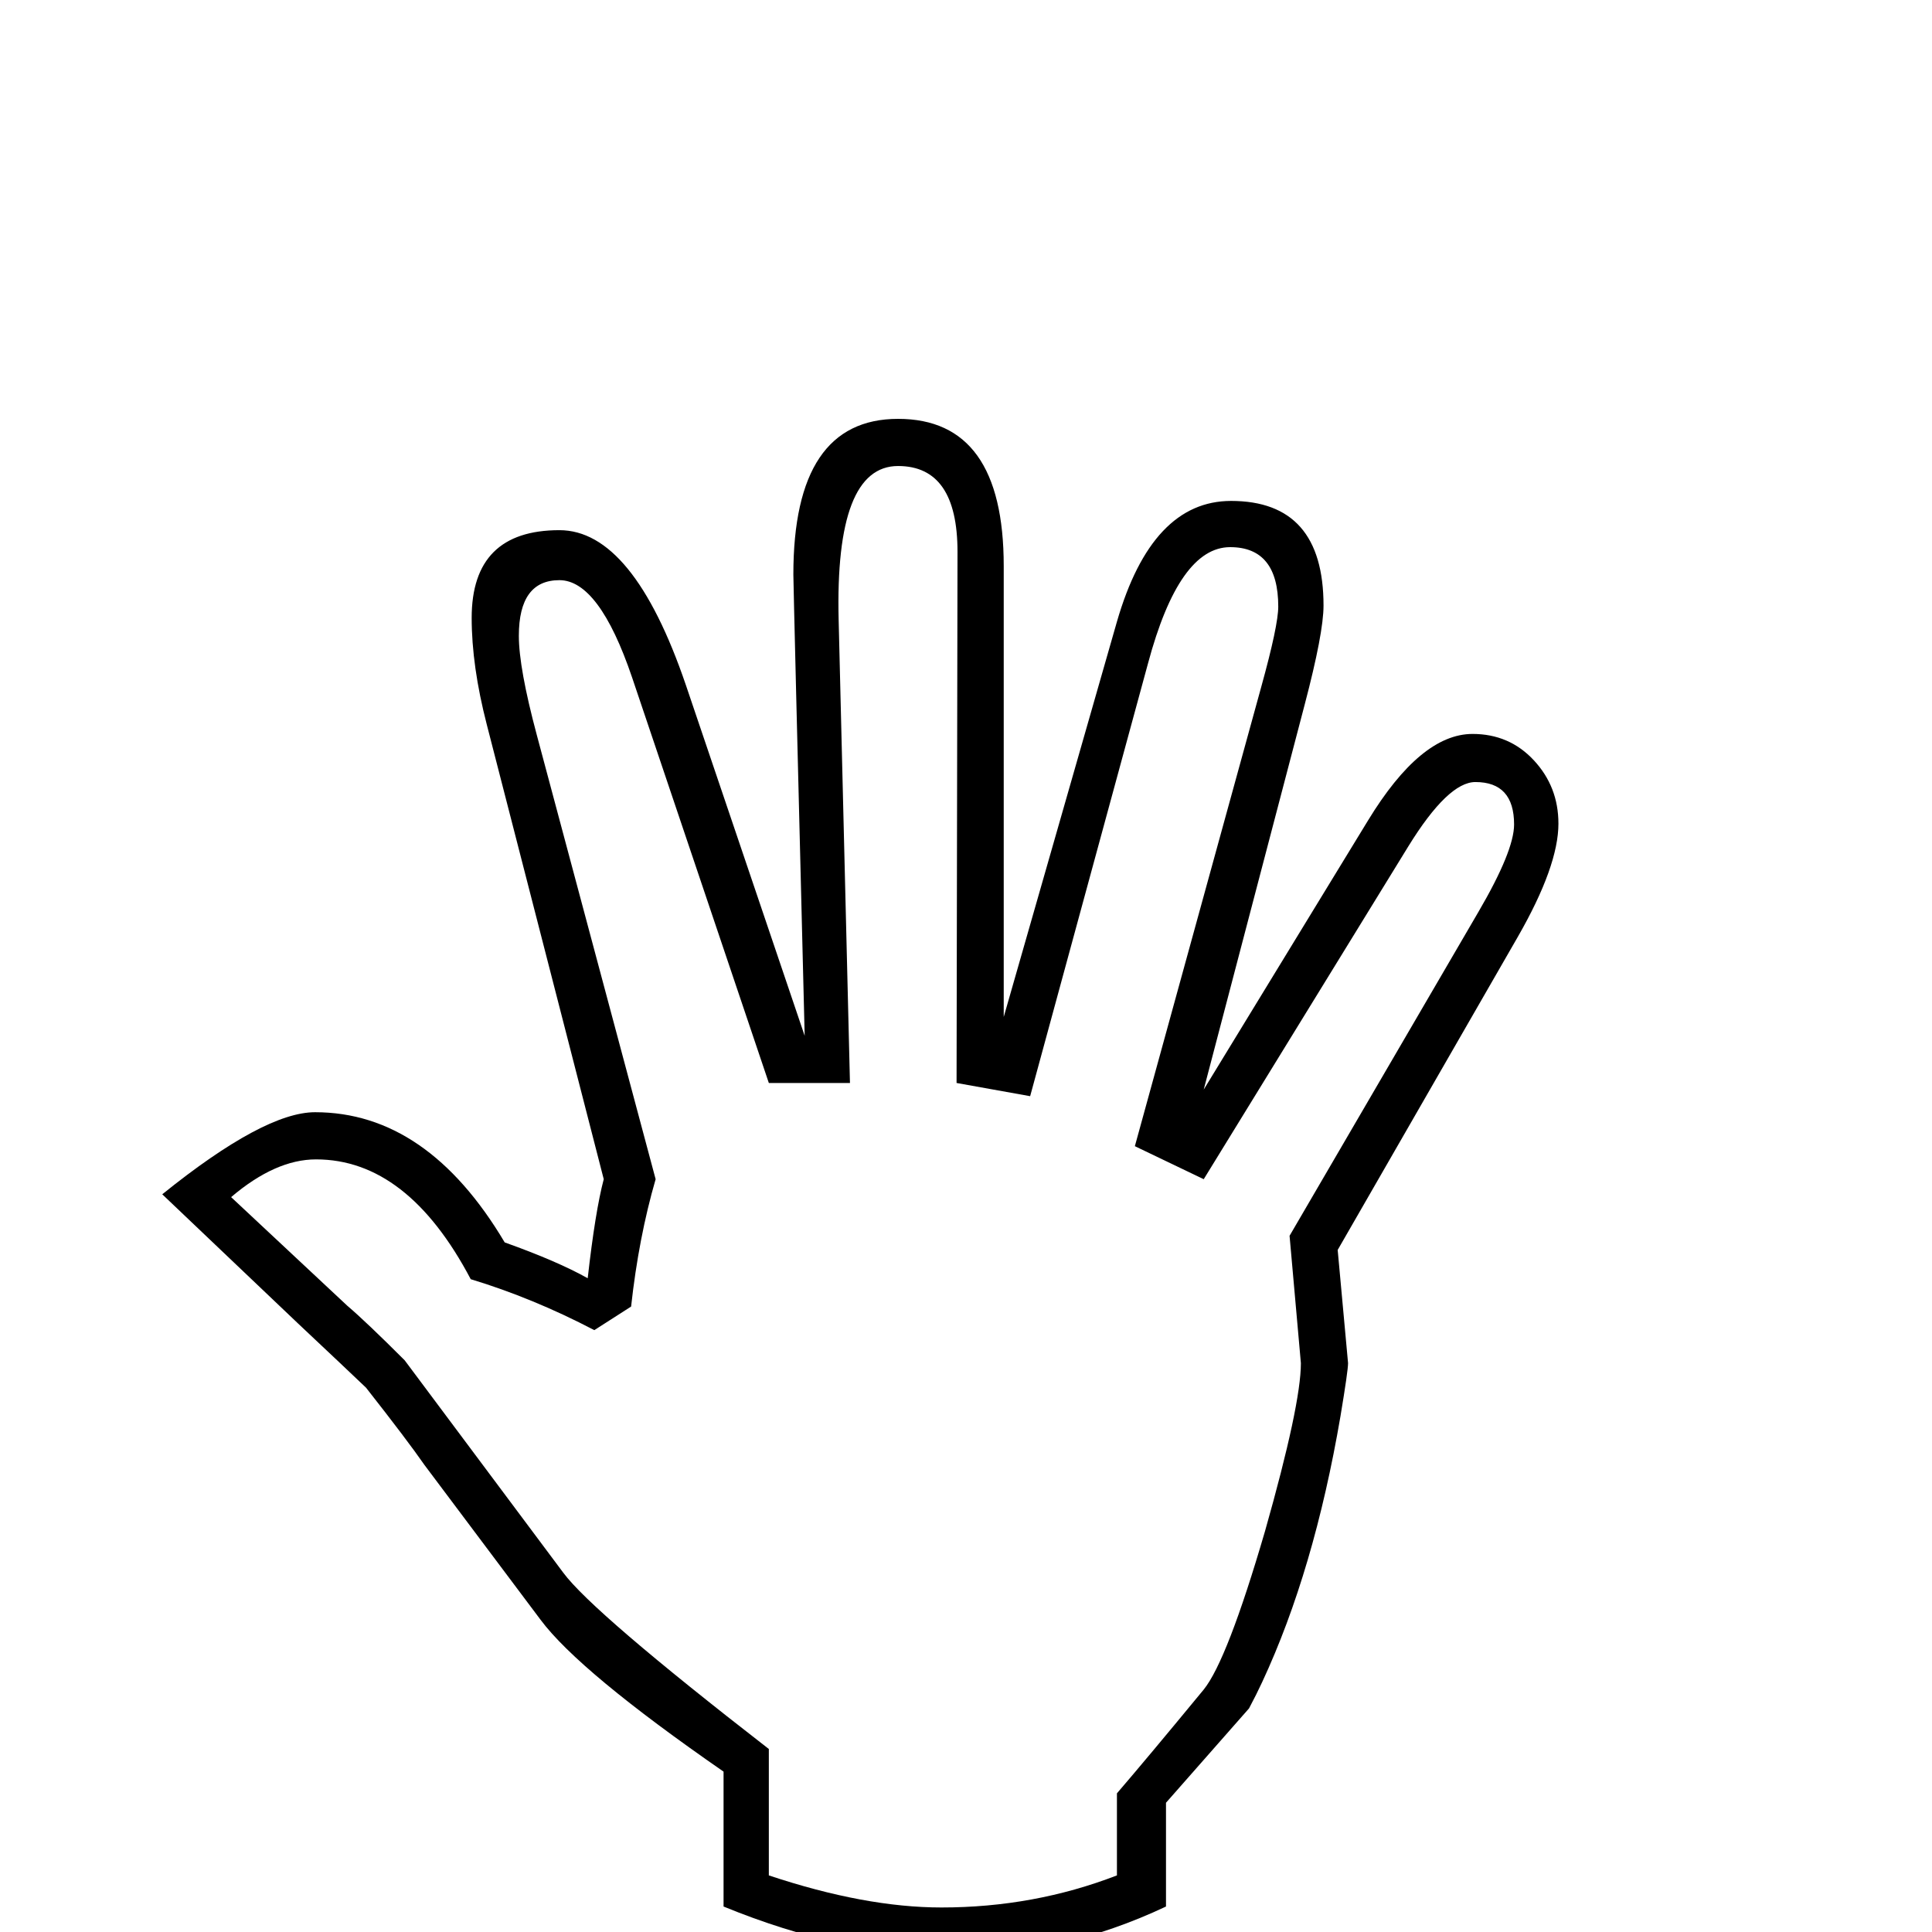 <?xml version="1.0" standalone="no"?>
<!DOCTYPE svg PUBLIC "-//W3C//DTD SVG 1.1//EN" "http://www.w3.org/Graphics/SVG/1.1/DTD/svg11.dtd" >
<svg viewBox="0 -442 2048 2048">
  <g transform="matrix(1 0 0 -1 0 1606)">
   <path fill="currentColor"
d="M1652 1175q0 -45 -43 -120l-191 -332l11 -120q0 -8 -8 -56q-28 -164 -83 -282q-6 -13 -14 -28q-29 -33 -88 -100v-110q-110 -52 -228 -52q-114 0 -241 52v143q-153 106 -194 161l-123 164q-18 26 -62 82q-22 21 -72 68l-144 137q108 87 162 87q119 0 201 -138
q56 -20 88 -38q8 71 17 105l-124 482q-16 62 -16 113q0 93 93 93q78 0 134 -164l126 -372q-12 478 -12 489q0 165 111 165q112 0 112 -156v-478l120 419q37 128 121 128q98 0 98 -111q0 -29 -20 -105l-107 -408l174 285q56 92 111 92q39 0 65 -28t26 -67zM1605 1174
q0 45 -41 45q-29 0 -71 -68l-217 -353l-73 35l134 487q18 65 18 85q0 63 -51 63q-54 0 -87 -123l-125 -459l-78 14l1 563q0 91 -63 91q-67 0 -63 -163l12 -491h-86l-145 430q-35 103 -77 103q-43 0 -43 -59q0 -34 19 -105l126 -471q-18 -62 -26 -135l-39 -25q-65 34 -131 54
q-67 127 -164 127q-43 0 -90 -40l123 -115q20 -17 61 -58l56 -75l112 -150q31 -42 218 -187v-134q102 -34 183 -34q98 0 186 34v87q31 36 92 110q25 31 65 168q38 134 38 178l-12 135l200 343q38 65 38 93z" />
  </g>

</svg>
